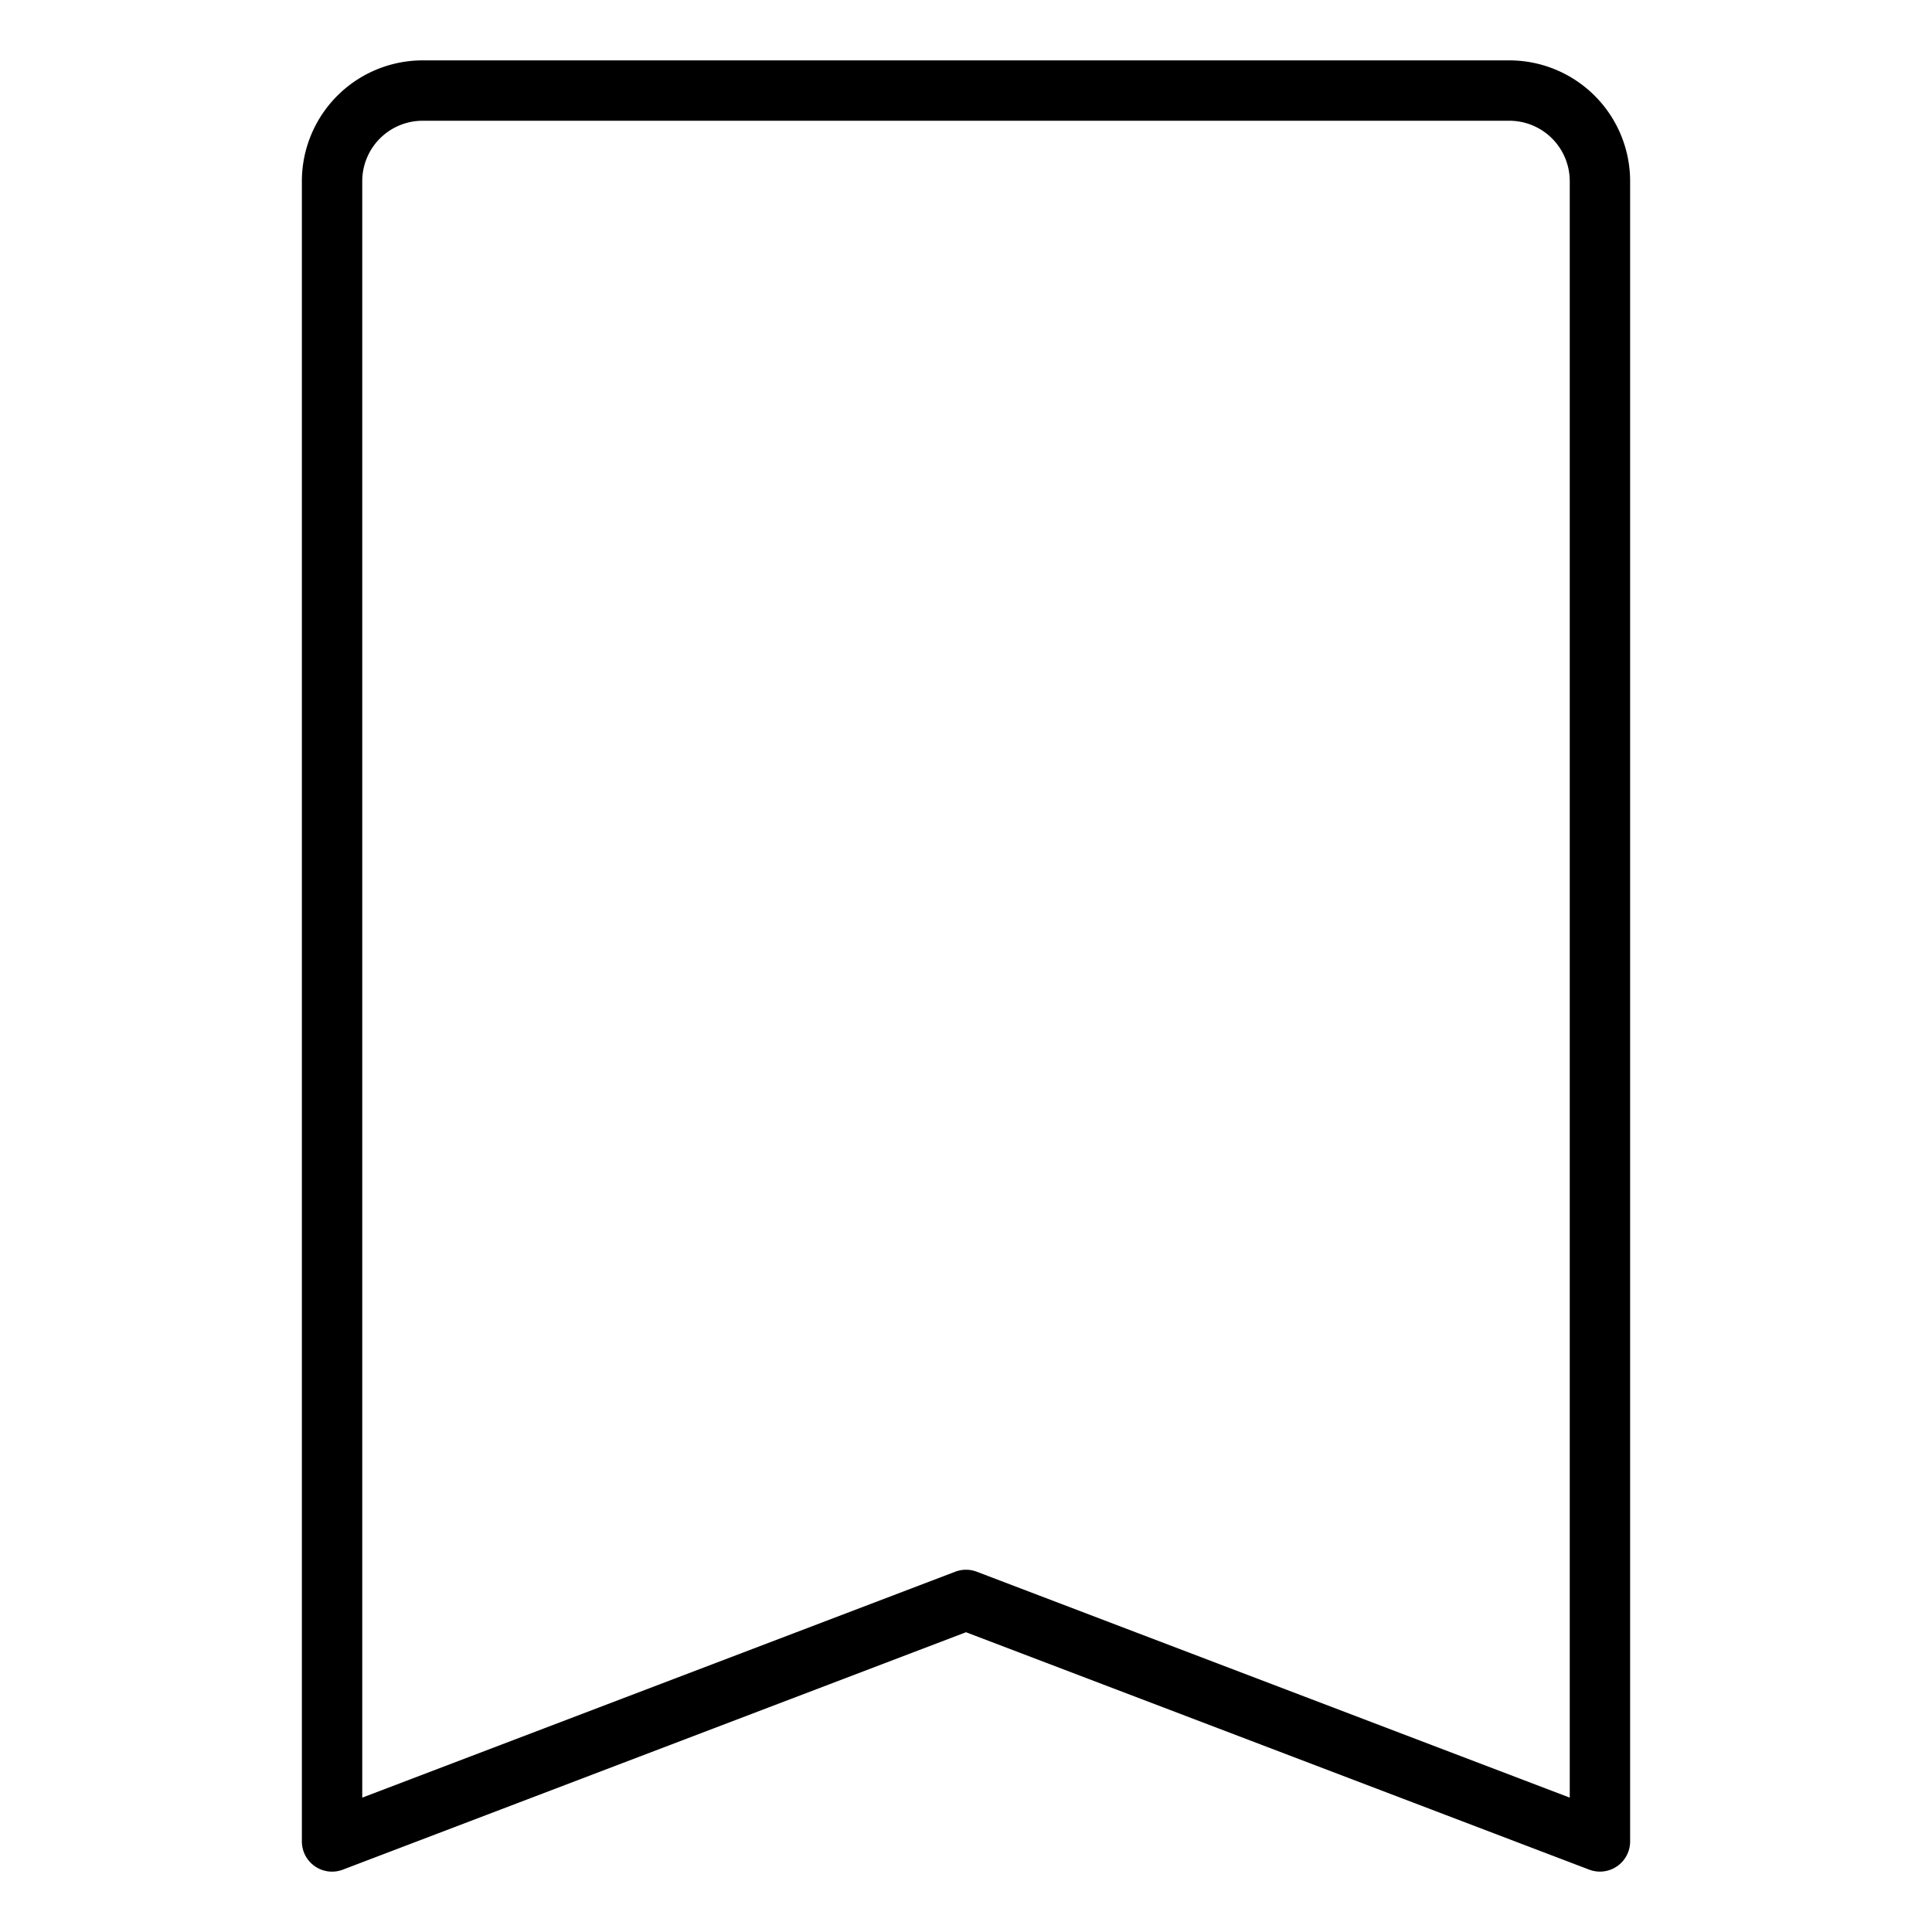 <svg height='100px' width='100px'  fill="#000000" xmlns="http://www.w3.org/2000/svg" viewBox="0 0 64 64" x="0px" y="0px"><title>Bookmark</title><g><path d="M50,2H14a4.004,4.004,0,0,0-4,4V61a1,1,0,0,0,1.356.935L32,54.07l20.644,7.864A1,1,0,0,0,54,61V6A4.004,4.004,0,0,0,50,2Zm2,57.549L32.356,52.065a1.002,1.002,0,0,0-.712,0L12,59.549V6a2.002,2.002,0,0,1,2-2H50a2.002,2.002,0,0,1,2,2Z"></path></g></svg>